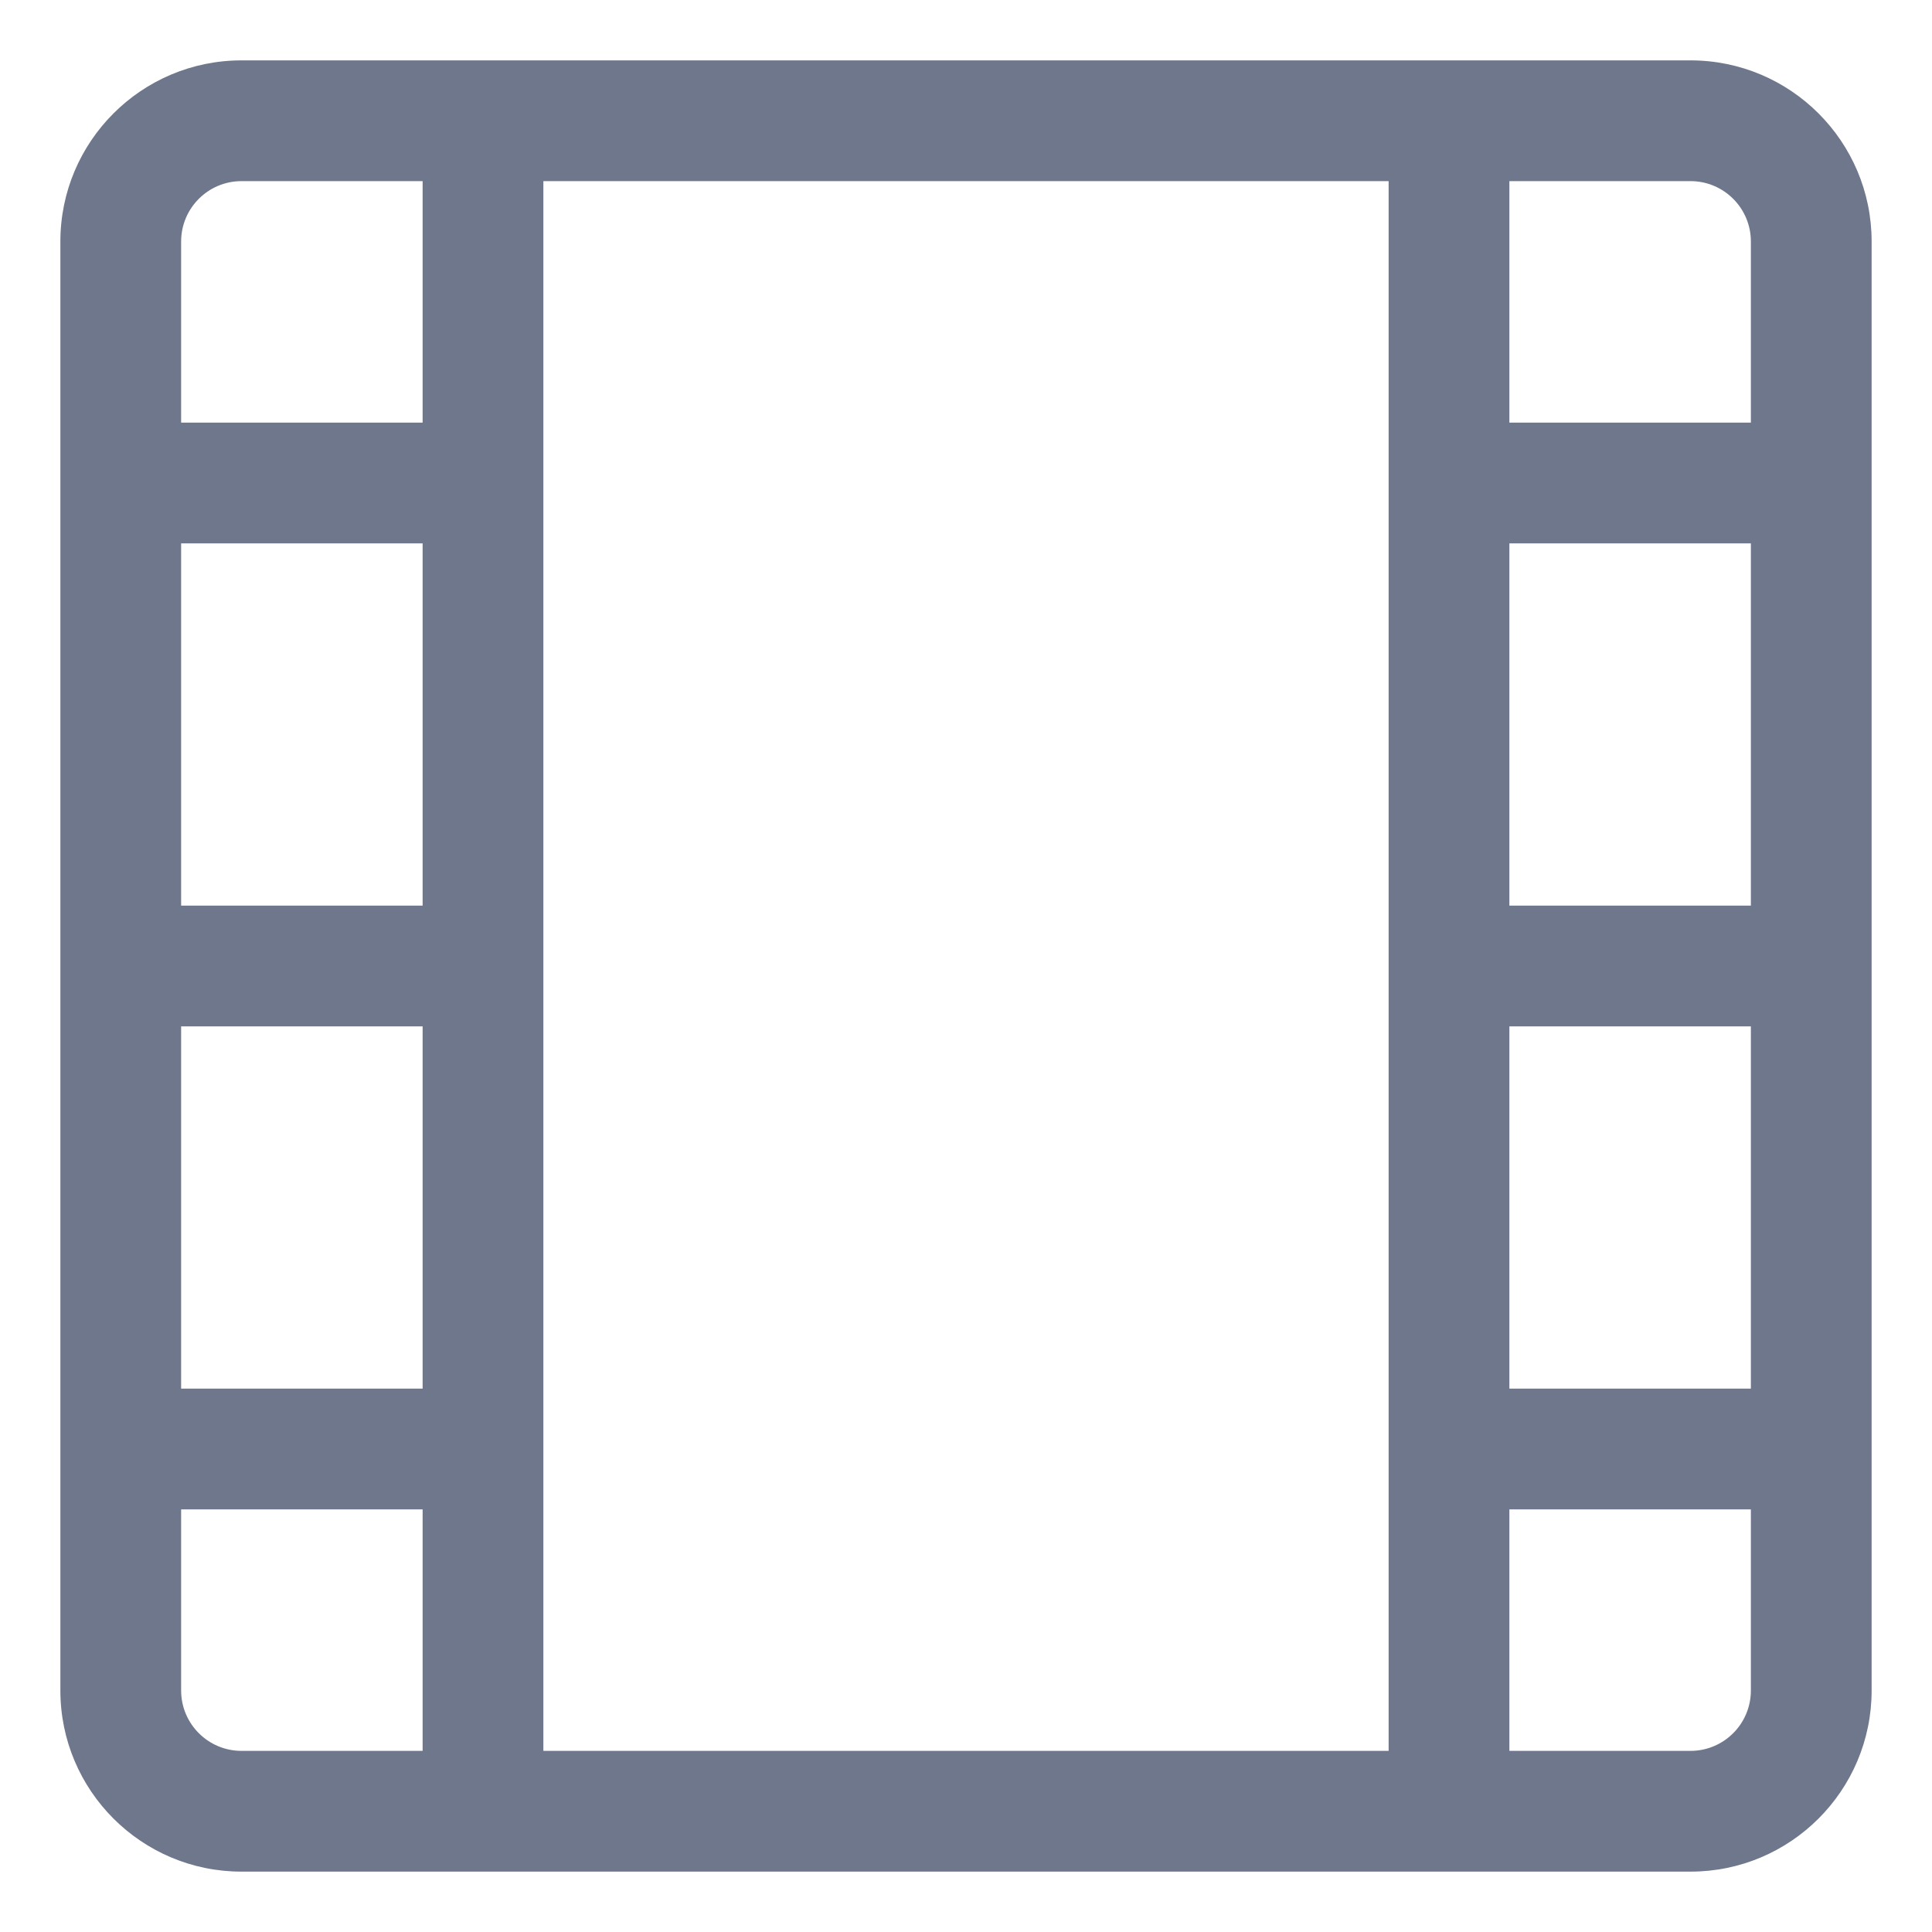 <svg width="16" height="16" viewBox="0 0 16 16" fill="none" xmlns="http://www.w3.org/2000/svg">
<g clip-path="url(#clip0_430_11976)">
<path fill-rule="evenodd" clip-rule="evenodd" d="M0.5 2C0.5 1.172 1.172 0.5 2 0.5H4H12H14C14.828 0.5 15.5 1.172 15.5 2V4V8V12V14C15.5 14.828 14.828 15.5 14 15.5H12H4H2C1.172 15.5 0.5 14.828 0.5 14V12V8V4V2ZM1.5 12.5V14C1.5 14.276 1.724 14.5 2 14.5H3.5V12.5H1.5ZM3.5 11.5H1.5V8.5H3.5V11.5ZM4.5 12V14.5H11.5V12V8V4V1.5H4.5V4V8V12ZM14.5 8.5V11.5H12.5V8.5H14.5ZM14.5 12.5H12.5V14.5H14C14.276 14.5 14.5 14.276 14.5 14V12.5ZM3.5 7.5H1.5V4.5H3.5V7.5ZM14.5 4.5V7.5H12.5V4.5H14.5ZM3.5 3.5H1.5V2C1.5 1.724 1.724 1.5 2 1.5H3.5V3.5ZM14.5 2V3.5H12.5V1.5H14C14.276 1.5 14.5 1.724 14.5 2Z" fill="#6E778C"/>
</g>
<defs>
<clipPath id="clip0_430_11976">
<rect width="16" height="16" fill="white"/>
</clipPath>
</defs>
</svg>
